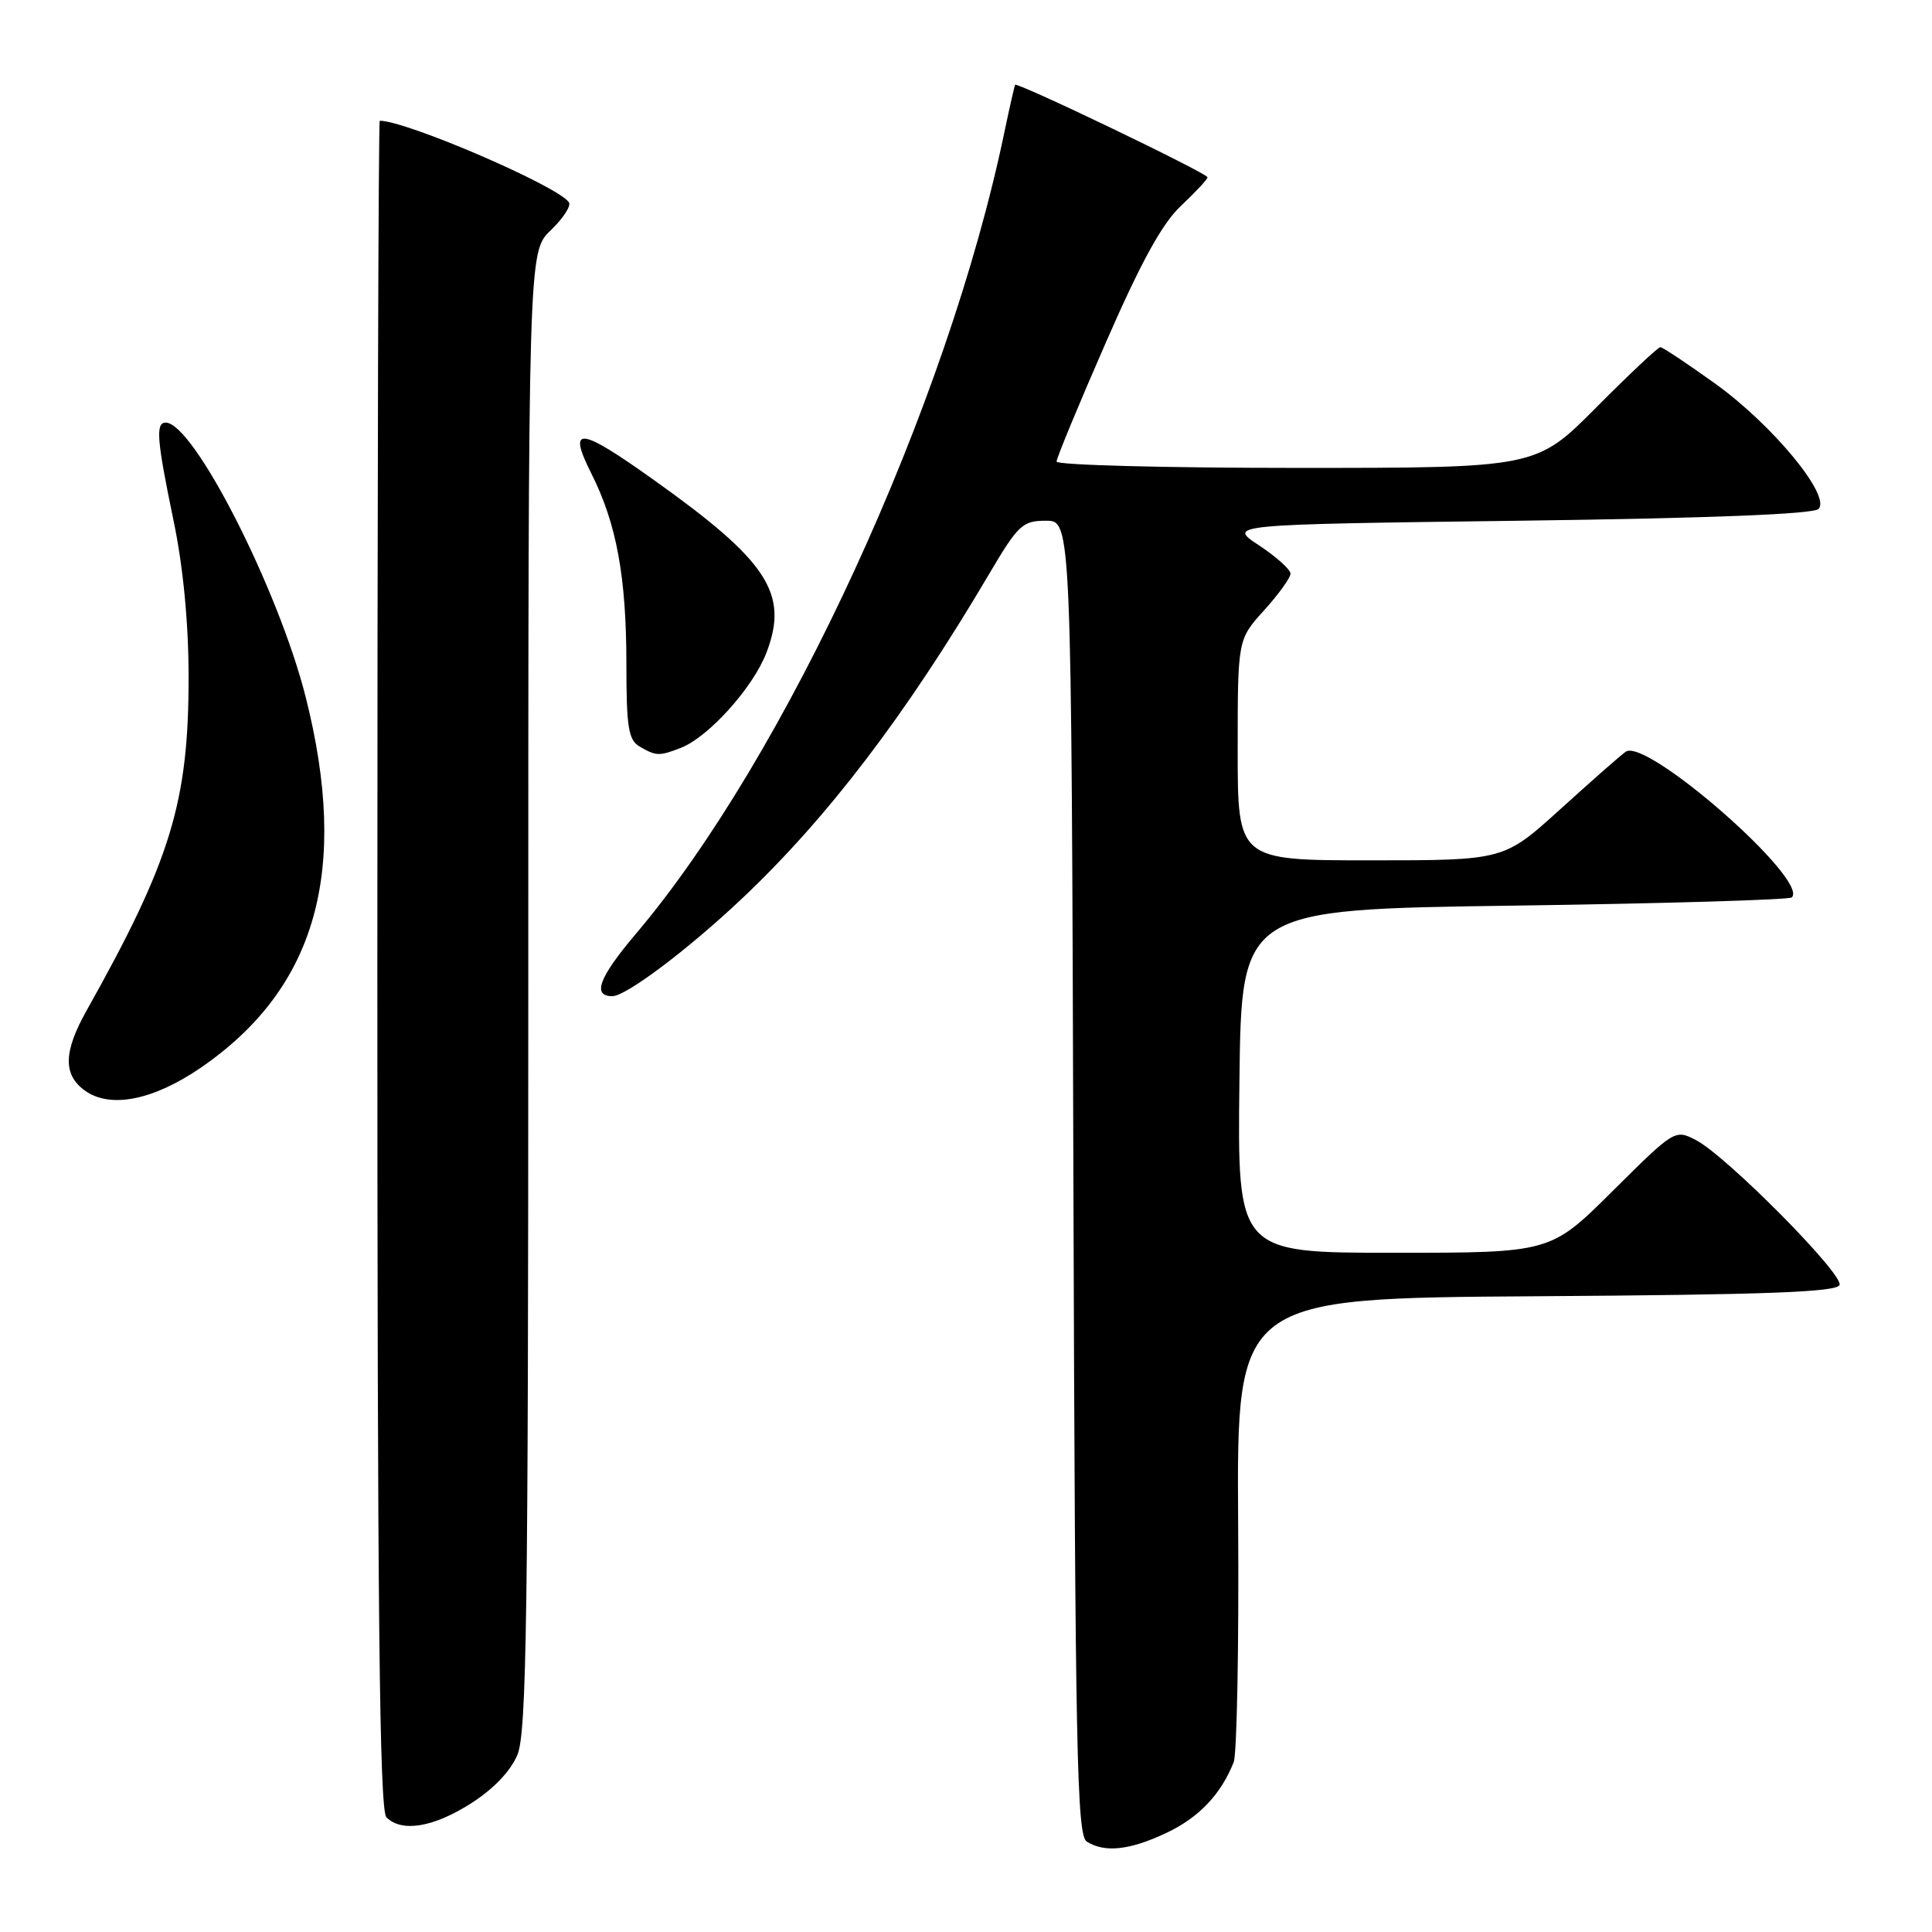 <?xml version="1.0" encoding="UTF-8" standalone="no"?>
<!DOCTYPE svg PUBLIC "-//W3C//DTD SVG 1.1//EN" "http://www.w3.org/Graphics/SVG/1.1/DTD/svg11.dtd" >
<svg xmlns="http://www.w3.org/2000/svg" xmlns:xlink="http://www.w3.org/1999/xlink" version="1.1" viewBox="0 0 256 256">
 <g >
 <path fill="currentColor"
d=" M 154.53 242.88 C 158.85 240.85 161.77 237.78 163.47 233.50 C 163.90 232.40 164.17 218.12 164.06 201.76 C 163.87 172.02 163.87 172.02 203.60 171.76 C 234.16 171.56 243.43 171.21 243.75 170.26 C 244.24 168.78 228.72 153.13 224.71 151.06 C 221.95 149.63 221.86 149.69 213.69 157.81 C 205.46 166.00 205.46 166.00 184.71 166.00 C 163.96 166.00 163.96 166.00 164.23 143.25 C 164.50 120.50 164.50 120.50 200.67 120.00 C 220.56 119.72 237.10 119.23 237.43 118.91 C 239.73 116.60 218.13 97.68 215.41 99.61 C 214.72 100.10 210.81 103.54 206.72 107.25 C 199.27 114.00 199.27 114.00 181.64 114.00 C 164.00 114.00 164.00 114.00 164.00 99.37 C 164.00 84.74 164.00 84.74 167.50 80.87 C 169.43 78.74 171.00 76.55 171.00 76.01 C 171.00 75.47 169.12 73.78 166.82 72.26 C 162.64 69.50 162.64 69.50 201.27 69.00 C 226.46 68.67 240.27 68.13 240.96 67.44 C 242.66 65.74 234.94 56.36 227.31 50.86 C 223.59 48.19 220.31 46.00 220.00 46.00 C 219.70 46.00 215.87 49.60 211.50 54.00 C 203.55 62.00 203.55 62.00 171.77 62.00 C 154.30 62.00 140.00 61.62 140.00 61.16 C 140.00 60.70 142.93 53.61 146.52 45.41 C 151.22 34.65 154.00 29.59 156.52 27.24 C 158.43 25.44 160.00 23.76 160.00 23.49 C 160.00 22.96 134.78 10.84 134.51 11.24 C 134.42 11.39 133.78 14.20 133.09 17.50 C 125.56 53.69 104.14 100.29 84.23 123.77 C 79.38 129.50 78.43 132.00 81.13 132.00 C 82.95 132.00 91.10 125.87 98.26 119.12 C 109.60 108.42 120.02 94.76 130.95 76.25 C 134.91 69.53 135.47 69.00 138.60 69.00 C 141.97 69.00 141.97 69.00 142.23 156.04 C 142.47 232.12 142.69 243.19 144.00 244.02 C 146.38 245.52 149.67 245.17 154.53 242.88 Z  M 62.36 238.99 C 65.37 237.08 67.64 234.71 68.56 232.52 C 69.78 229.59 70.00 214.22 70.00 131.22 C 70.00 33.37 70.00 33.37 72.96 30.53 C 74.59 28.97 75.69 27.30 75.39 26.82 C 74.09 24.73 53.88 16.00 50.32 16.00 C 50.14 16.00 50.00 66.31 50.00 127.80 C 50.00 213.42 50.28 239.88 51.20 240.80 C 53.22 242.82 57.38 242.15 62.36 238.99 Z  M 26.66 141.44 C 41.93 130.92 46.31 115.38 40.51 92.38 C 36.89 78.06 25.64 56.00 21.96 56.00 C 20.59 56.00 20.77 58.26 23.00 69.00 C 24.27 75.10 24.98 82.47 24.99 89.59 C 25.01 106.27 22.65 113.99 11.47 133.91 C 8.40 139.38 8.34 142.41 11.25 144.51 C 14.61 146.93 20.33 145.79 26.66 141.44 Z  M 90.18 99.11 C 93.88 97.68 99.80 91.10 101.57 86.45 C 104.55 78.65 101.74 74.35 86.64 63.60 C 76.73 56.53 75.15 56.37 78.36 62.75 C 81.70 69.38 83.00 76.47 83.00 88.00 C 83.00 96.37 83.27 98.06 84.75 98.92 C 86.94 100.19 87.33 100.21 90.18 99.11 Z "/>
</g>
</svg>